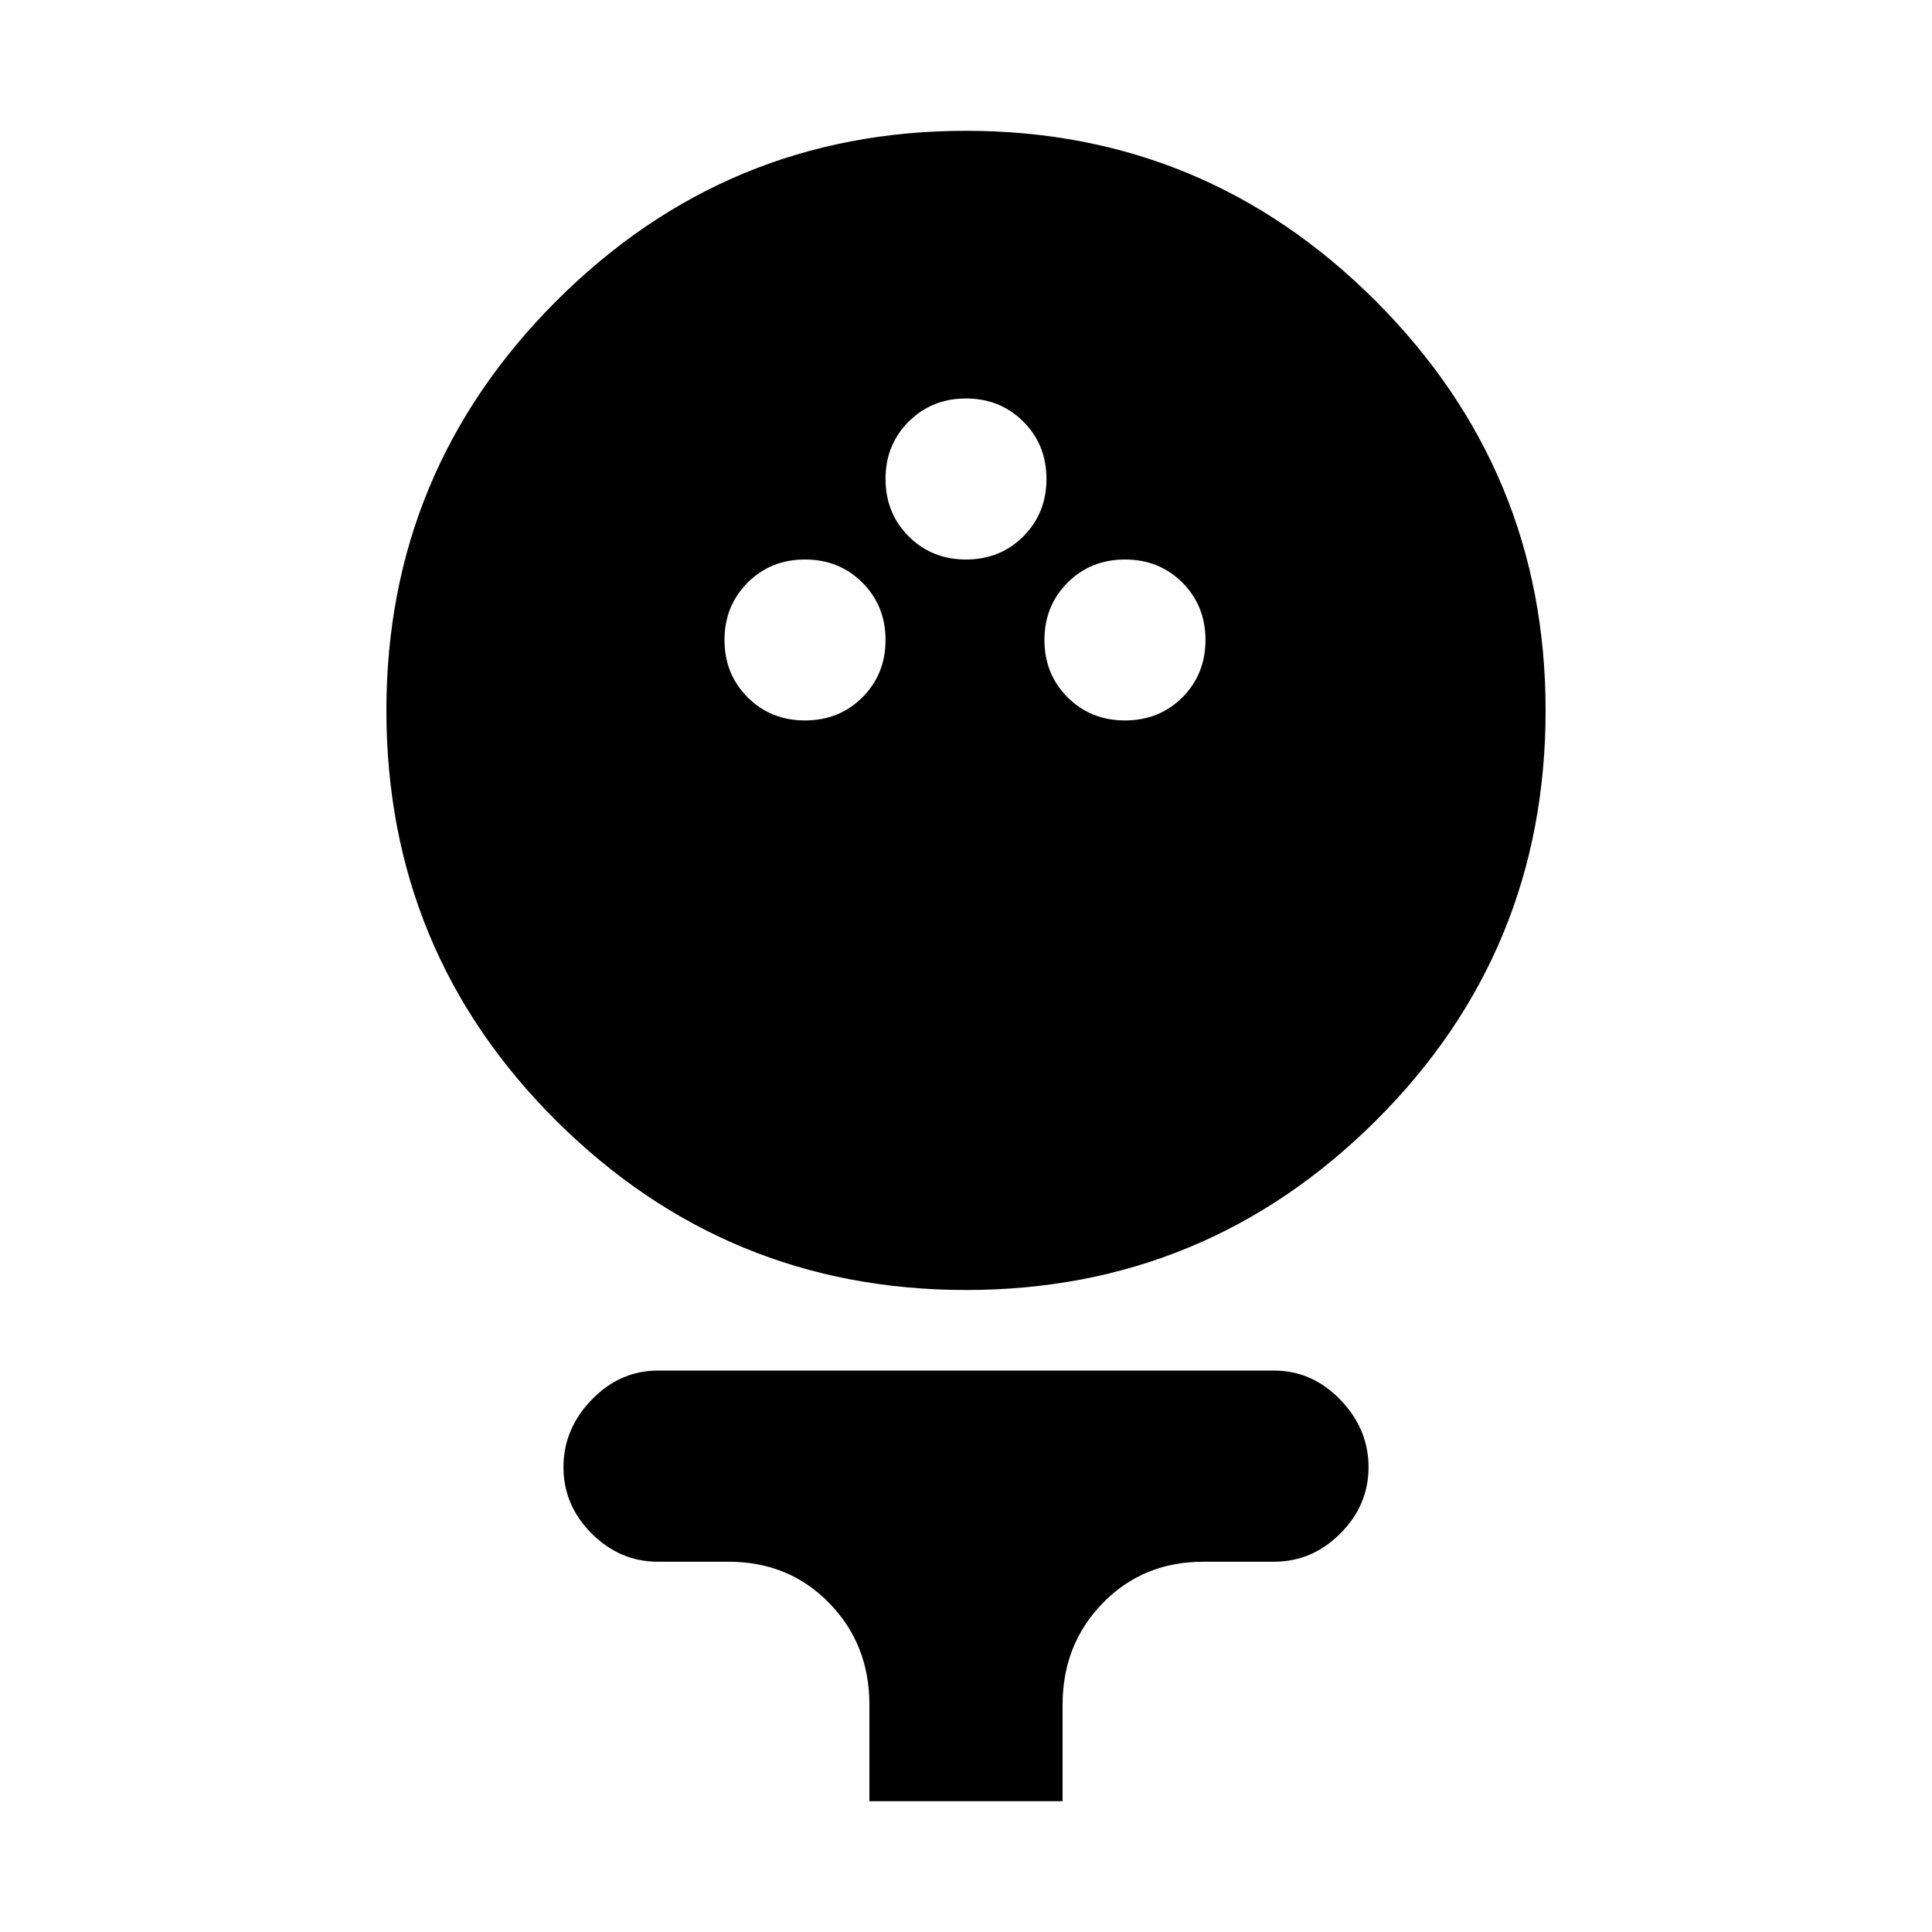 <svg xmlns="http://www.w3.org/2000/svg" height="20" width="20"><path d="M10 13.354Q7.521 13.354 5.76 11.604Q4 9.854 4 7.354Q4 4.875 5.76 3.115Q7.521 1.354 10 1.354Q12.479 1.354 14.24 3.115Q16 4.875 16 7.354Q16 9.854 14.24 11.604Q12.479 13.354 10 13.354ZM8.333 7.458Q8.688 7.458 8.927 7.219Q9.167 6.979 9.167 6.625Q9.167 6.271 8.927 6.031Q8.688 5.792 8.333 5.792Q7.979 5.792 7.74 6.031Q7.5 6.271 7.5 6.625Q7.5 6.979 7.74 7.219Q7.979 7.458 8.333 7.458ZM11.646 7.458Q12 7.458 12.24 7.219Q12.479 6.979 12.479 6.625Q12.479 6.271 12.24 6.031Q12 5.792 11.646 5.792Q11.292 5.792 11.052 6.031Q10.812 6.271 10.812 6.625Q10.812 6.979 11.052 7.219Q11.292 7.458 11.646 7.458ZM10 5.792Q10.354 5.792 10.594 5.552Q10.833 5.312 10.833 4.958Q10.833 4.604 10.594 4.365Q10.354 4.125 10 4.125Q9.646 4.125 9.406 4.365Q9.167 4.604 9.167 4.958Q9.167 5.312 9.406 5.552Q9.646 5.792 10 5.792ZM9 18.646V17.646Q9 17.021 8.583 16.594Q8.167 16.167 7.542 16.167H6.812Q6.417 16.167 6.125 15.875Q5.833 15.583 5.833 15.188Q5.833 14.792 6.125 14.49Q6.417 14.188 6.812 14.188H13.188Q13.583 14.188 13.875 14.49Q14.167 14.792 14.167 15.188Q14.167 15.583 13.875 15.875Q13.583 16.167 13.188 16.167H12.458Q11.833 16.167 11.417 16.594Q11 17.021 11 17.646V18.646Z"/></svg>